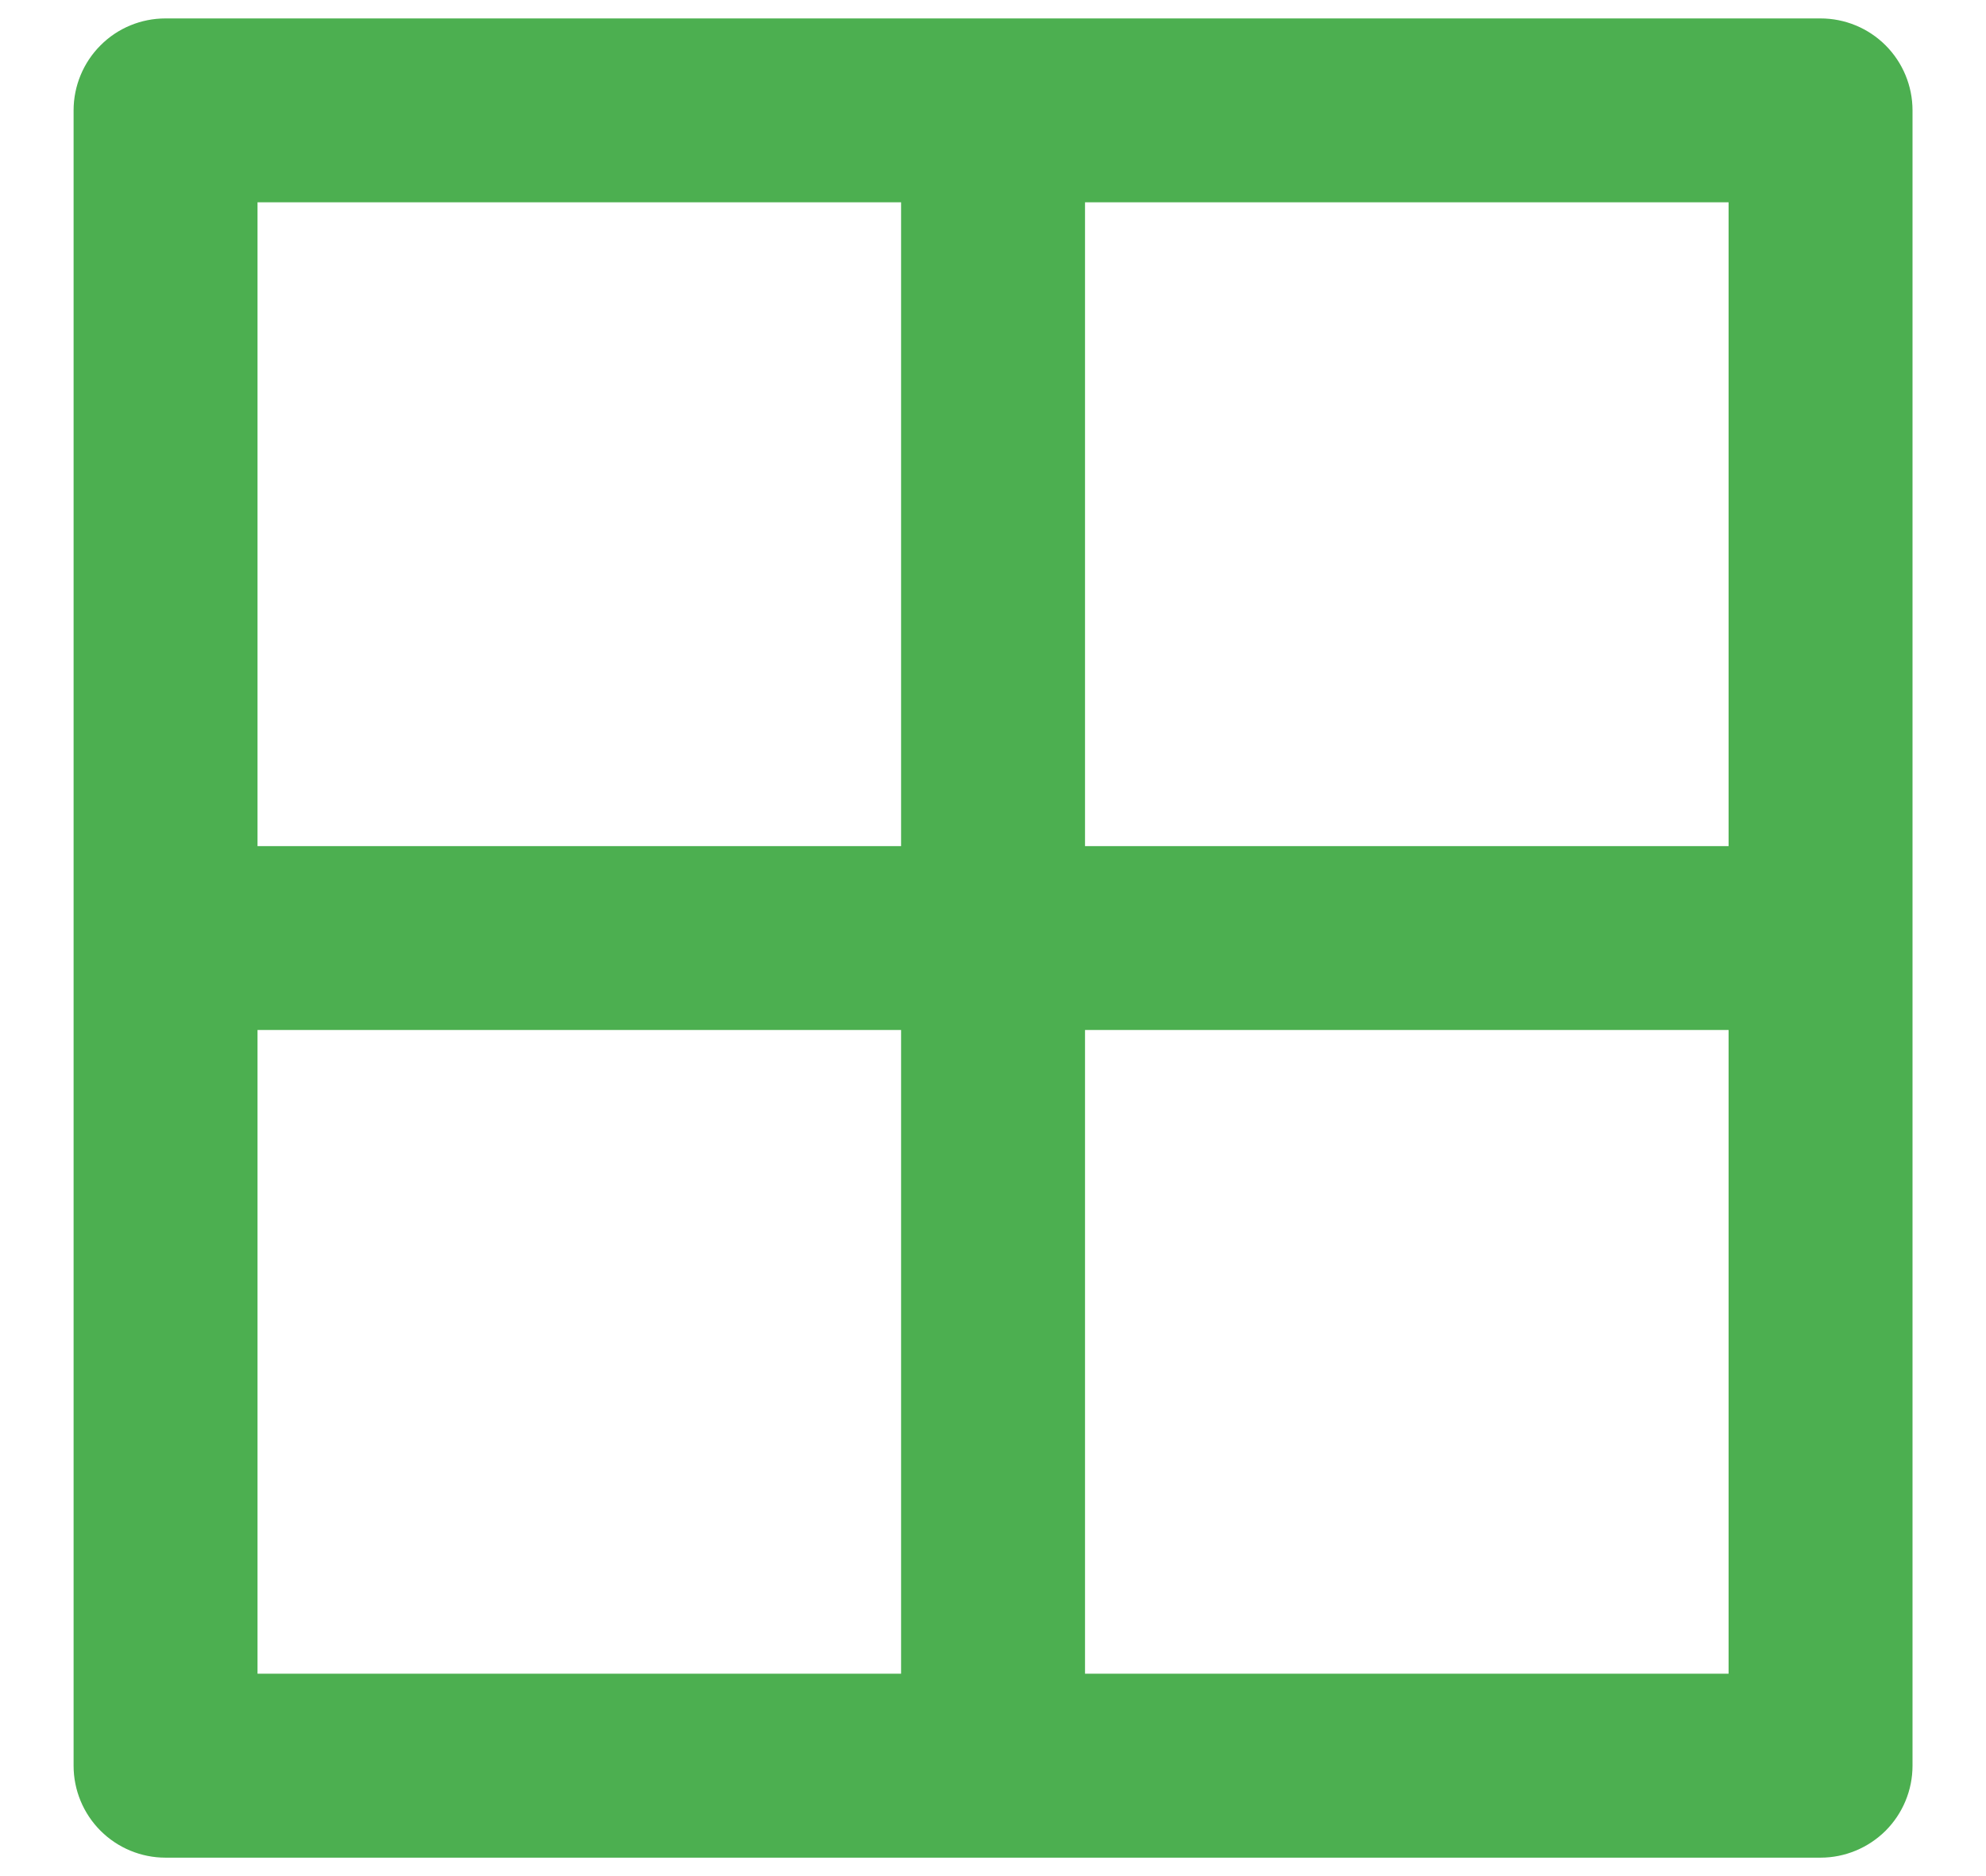 <svg width="18" height="17" viewBox="0 0 18 17" fill="none" xmlns="http://www.w3.org/2000/svg">
<path d="M16.5 0.167H1.5C1.279 0.167 1.067 0.254 0.911 0.411C0.755 0.567 0.667 0.779 0.667 1V16C0.667 16.221 0.755 16.433 0.911 16.589C1.067 16.745 1.279 16.833 1.5 16.833H16.5C16.721 16.833 16.933 16.745 17.09 16.589C17.246 16.433 17.334 16.221 17.334 16V1C17.334 0.779 17.246 0.567 17.09 0.411C16.933 0.254 16.721 0.167 16.5 0.167ZM8.167 15.166H2.334V9.333H8.167V15.166ZM8.167 7.667H2.334V1.833H8.167V7.667ZM15.667 15.166H9.834V9.333H15.667V15.166ZM15.667 7.667H9.834V1.833H15.667V7.667Z" fill="#4CAF50"/>
</svg>
